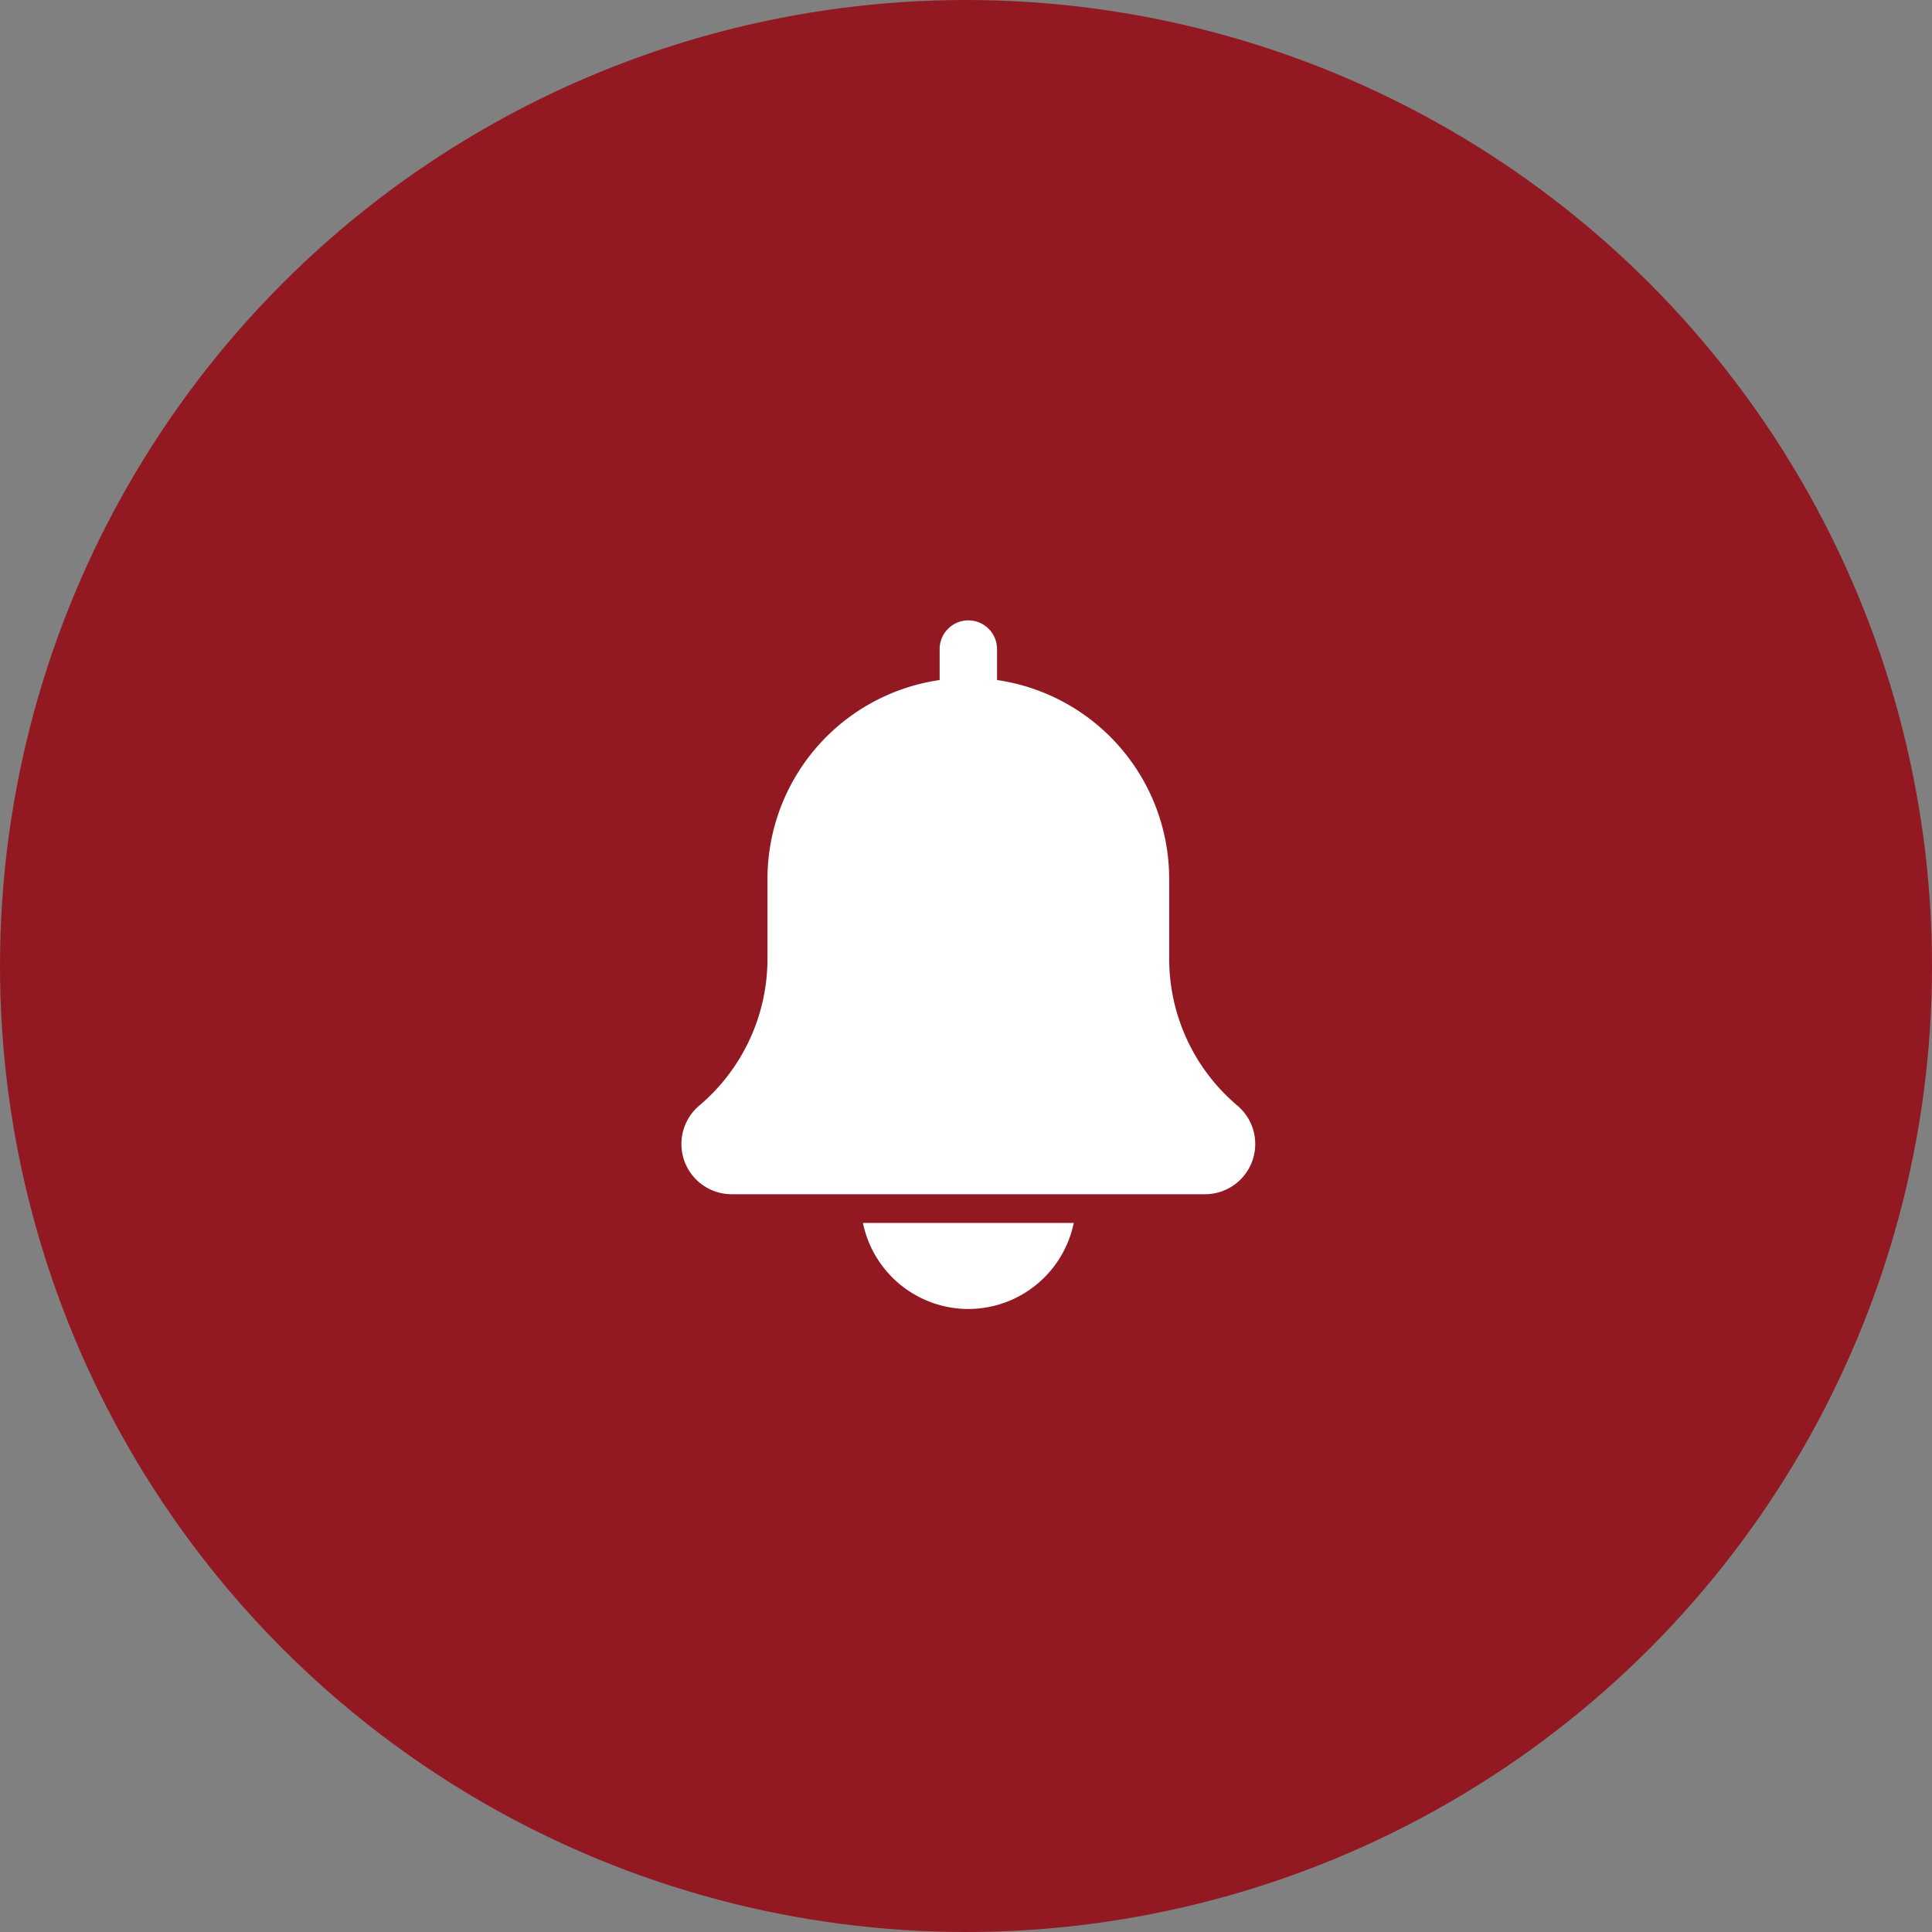 <svg xmlns="http://www.w3.org/2000/svg" width="327" height="327" viewBox="0 0 327 327">
  <rect x="0" y="0" width="327" height="327" fill="#808080" stroke="none"/>
  <g id="icon-notificaciones" transform="translate(-44 -39)">
    <circle id="Elipse_1" data-name="Elipse 1" cx="163.5" cy="163.5" r="163.5" transform="translate(44 39)" fill="#921922"/>
    <g id="instrumento-musical" transform="translate(138 144)">
      <path id="Trazado_52" data-name="Trazado 52" d="M115.443,82.136A32.527,32.527,0,0,1,103.89,57.246V43.707A34.021,34.021,0,0,0,74.752,10.1V4.856a4.856,4.856,0,0,0-9.713,0V10.1A34.017,34.017,0,0,0,35.9,43.707V57.246A32.564,32.564,0,0,1,24.3,82.174a8.5,8.5,0,0,0,5.526,14.953H109.96a8.5,8.5,0,0,0,5.483-14.991Zm0,0" fill="#fff"/>
      <path id="Trazado_53" data-name="Trazado 53" d="M174.131,462.569A18.241,18.241,0,0,0,191.973,448H156.289a18.24,18.24,0,0,0,17.842,14.569Zm0,0" transform="translate(-104.235 -346.017)" fill="#fff"/>
    </g>
  </g>
</svg>
